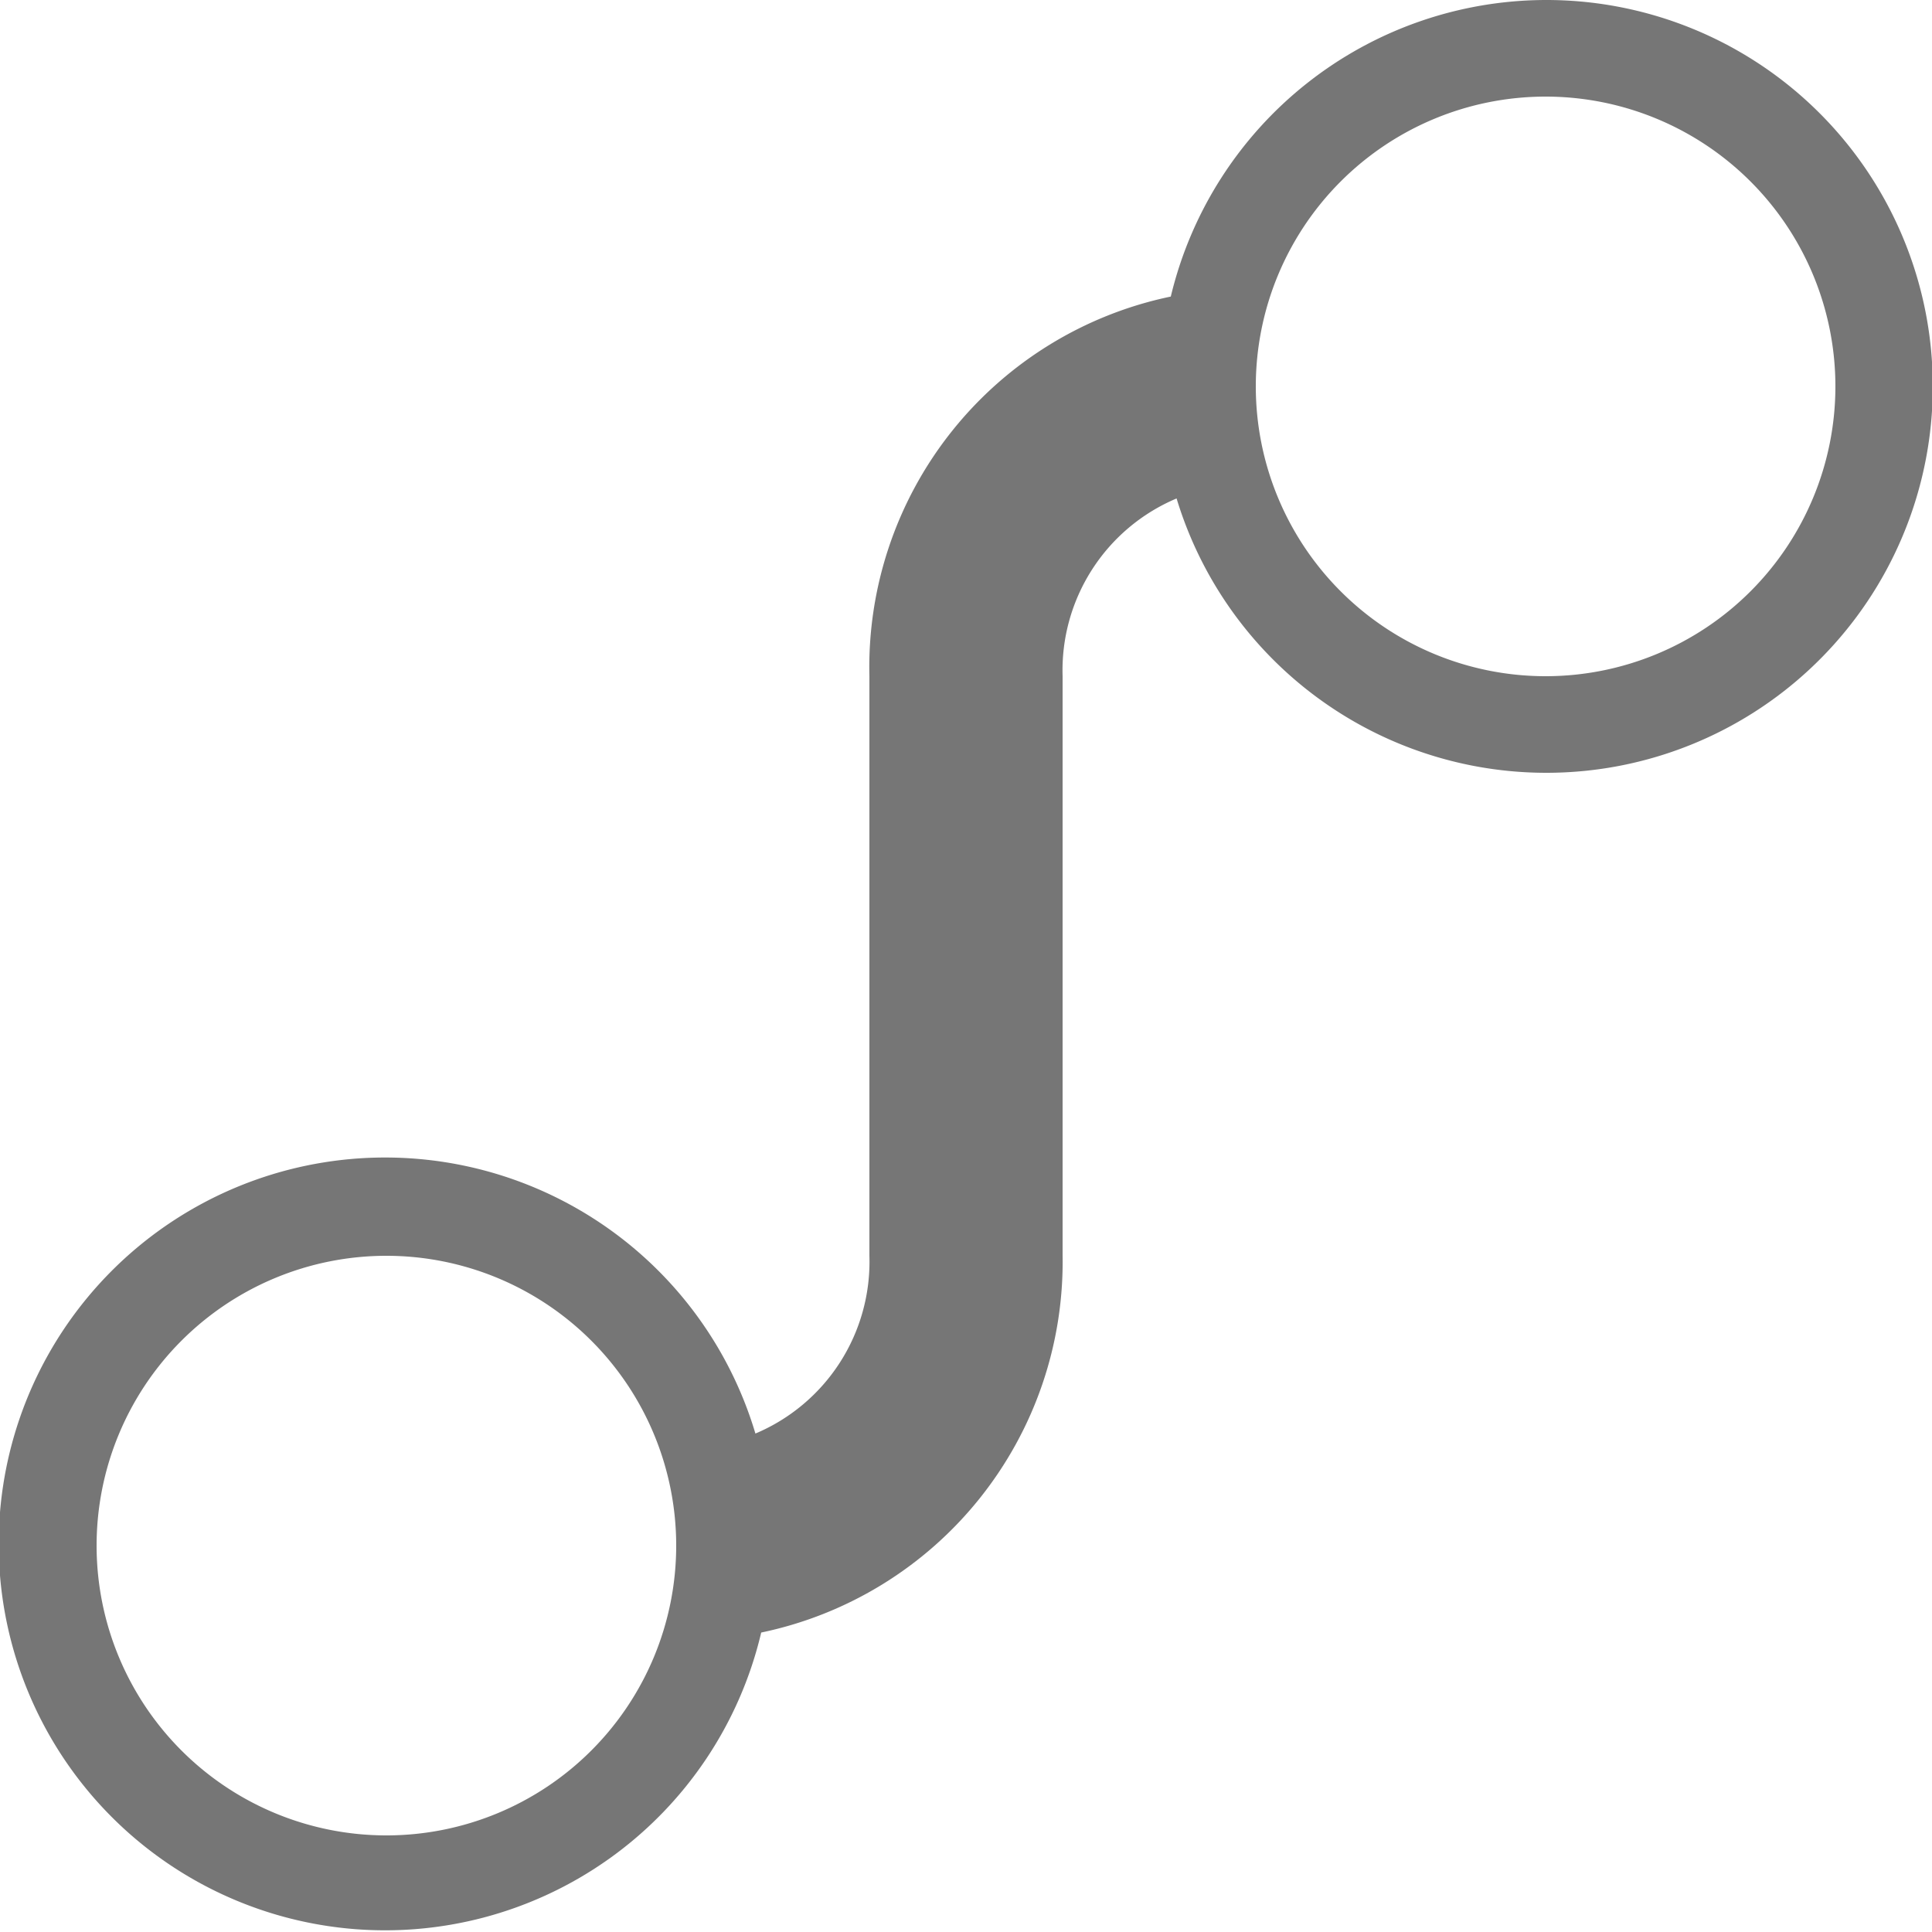 <svg xmlns="http://www.w3.org/2000/svg" width="20" height="20" viewBox="0 0 20 20"><defs><style>.xui-icon-fill-color-text-gray{fill:#767676;}</style></defs><path class="xui-icon-fill-color-text-gray" d="M16,0a4,4,0,0,0-3.88,3.07A3.92,3.92,0,0,0,9,7v6a1.93,1.93,0,0,1-1.18,1.84,4,4,0,1,0,.06,2.06A3.92,3.92,0,0,0,11,13V7a1.93,1.93,0,0,1,1.18-1.84A4,4,0,1,0,16,0ZM4,19a3,3,0,1,1,3-3A3,3,0,0,1,4,19ZM16,7a3,3,0,1,1,3-3A3,3,0,0,1,16,7Z"/></svg>
